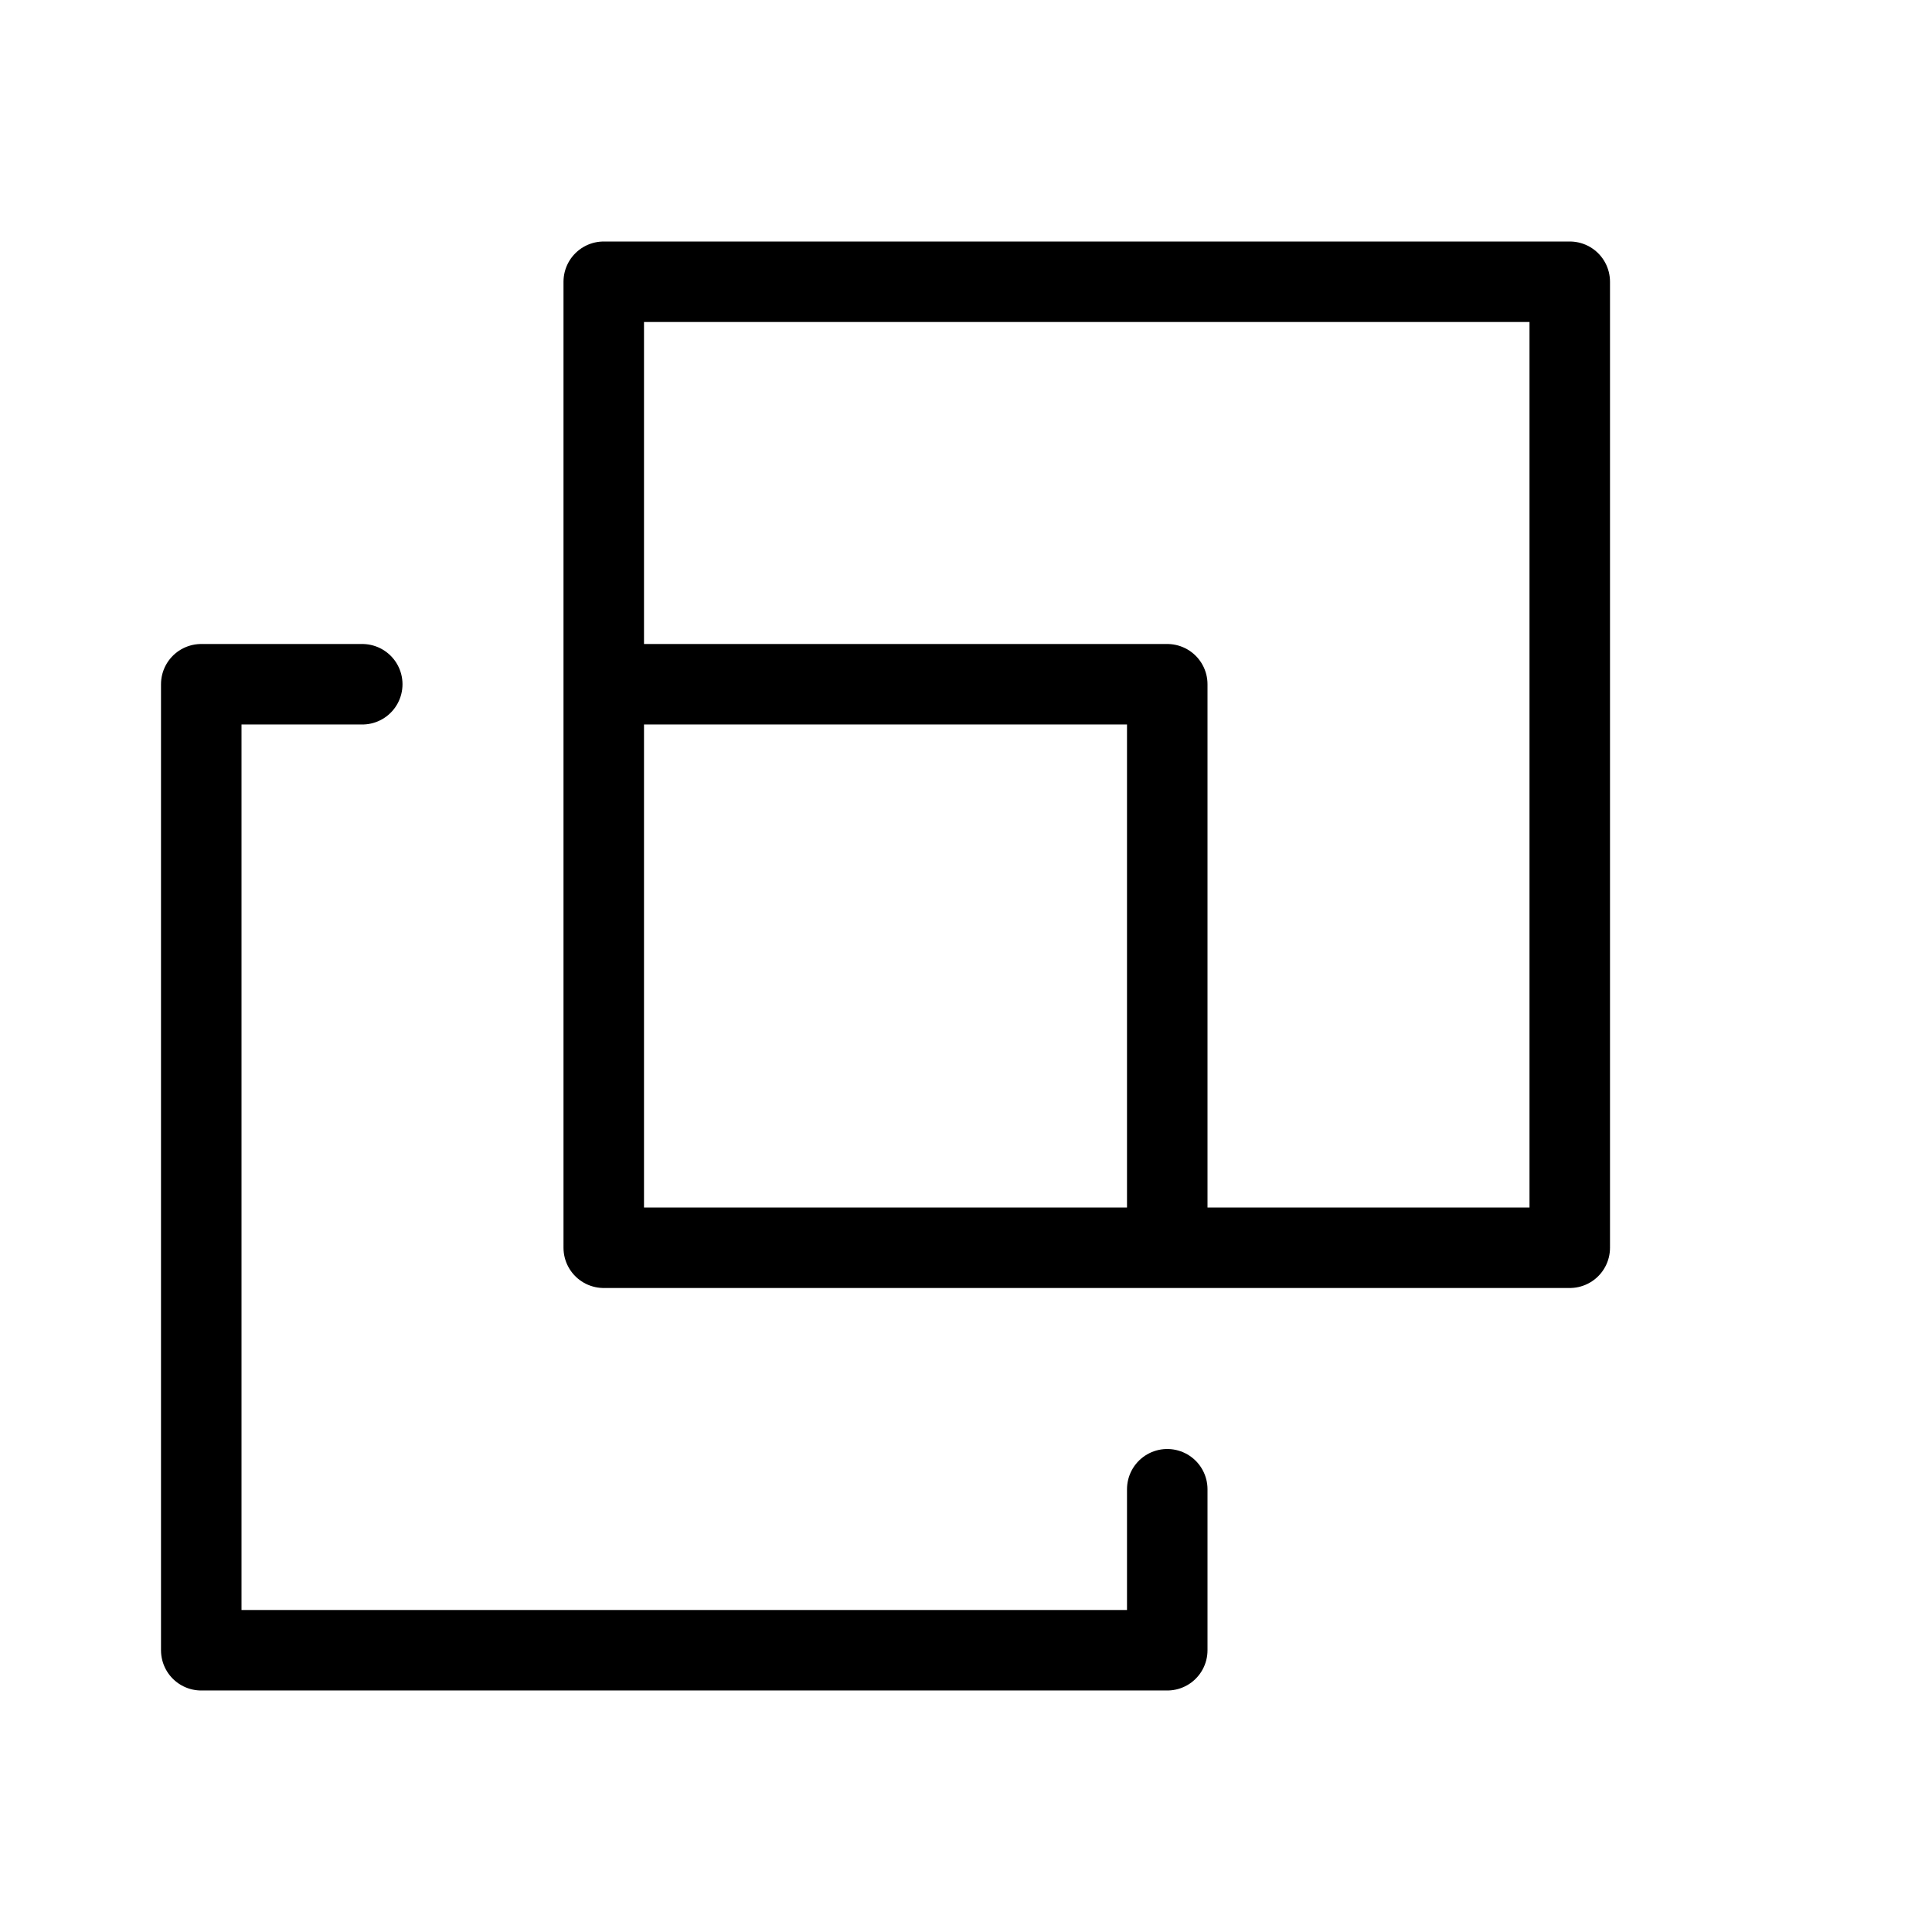 <svg height="24" viewBox="0 0 24 24" width="24" xmlns="http://www.w3.org/2000/svg"><path d="m14.5 18.5v2h-12v-12h2m10 7h5v-12h-12v5m0 7h7v-7h-7z" fill="none" stroke="#000" stroke-linecap="round" stroke-linejoin="round"/></svg>